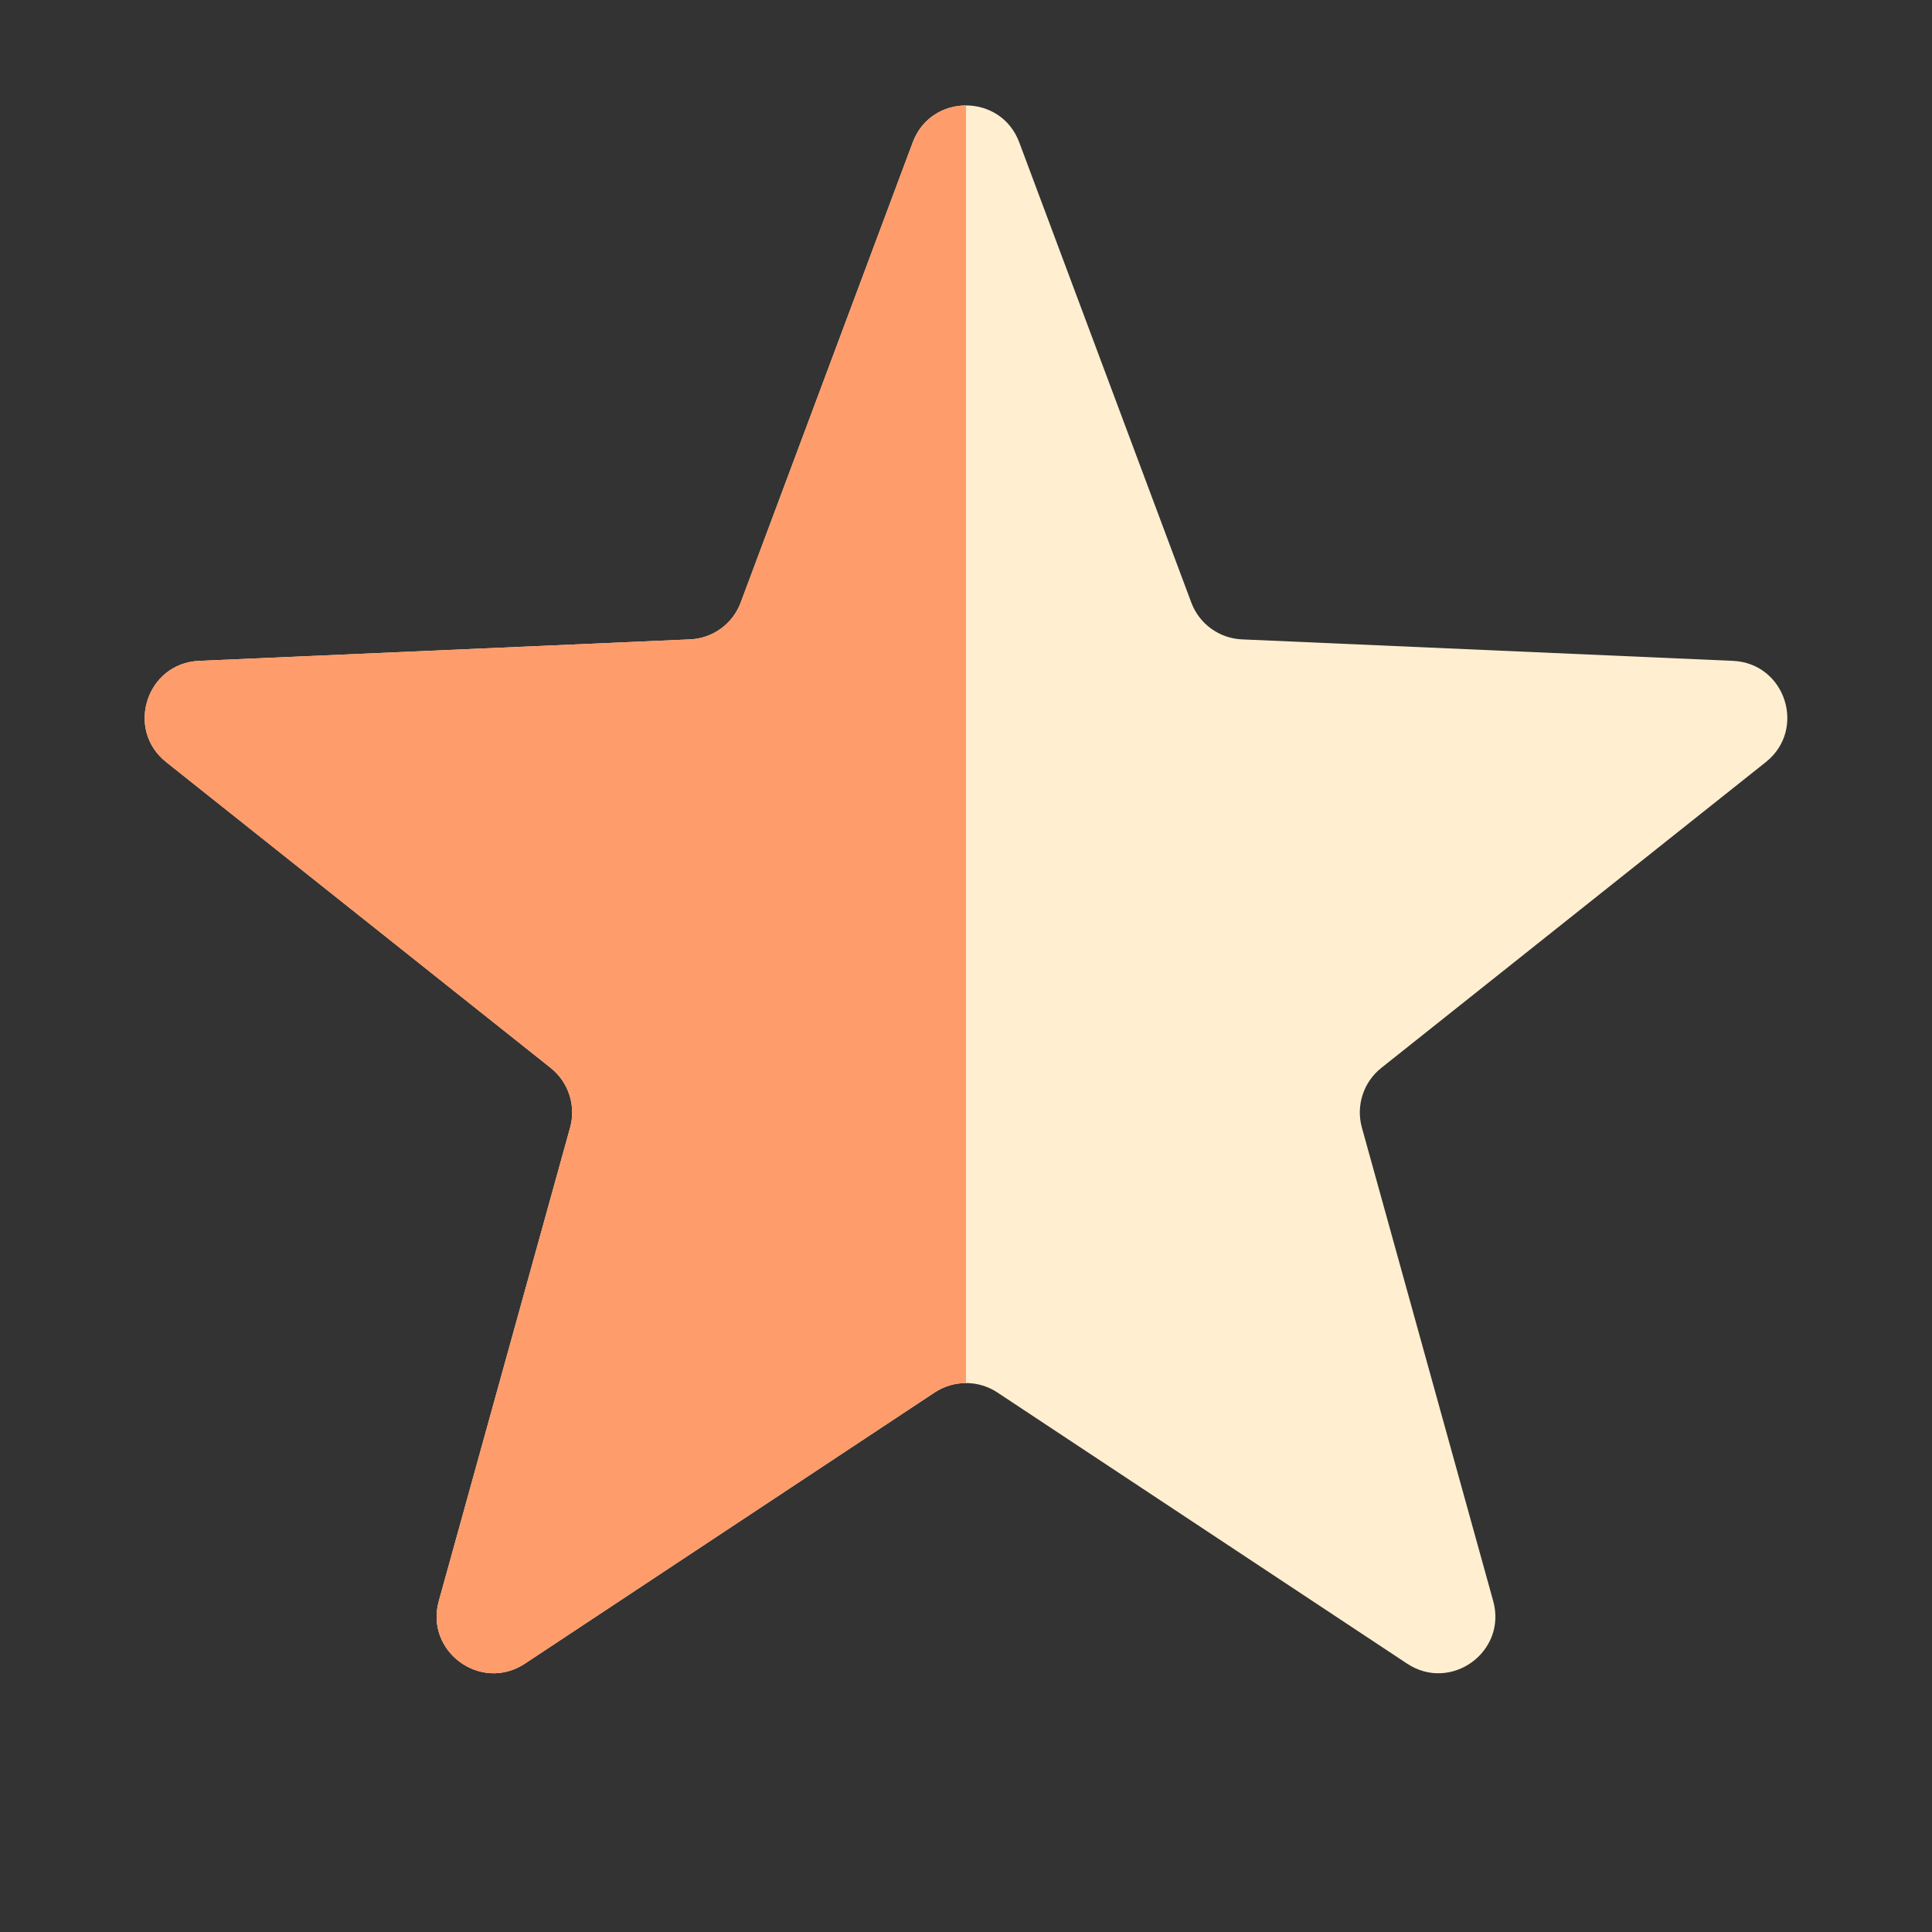 <svg width="34" height="34" viewBox="0 0 34 34" fill="none" xmlns="http://www.w3.org/2000/svg">
<rect x="0" y="0" width="34" height="34" fill="#333333" stroke="none"/>
<path d="M16.063 2.505C16.387 1.639 17.613 1.639 17.937 2.505L20.965 10.604C21.105 10.98 21.457 11.235 21.858 11.252L30.496 11.63C31.42 11.67 31.799 12.836 31.075 13.412L24.308 18.794C23.994 19.044 23.86 19.457 23.967 19.844L26.278 28.176C26.525 29.067 25.534 29.788 24.762 29.277L17.552 24.505C17.217 24.284 16.783 24.284 16.448 24.505L9.238 29.277C8.466 29.788 7.475 29.067 7.722 28.176L10.033 19.844C10.14 19.457 10.005 19.044 9.692 18.794L2.925 13.412C2.201 12.836 2.58 11.67 3.504 11.63L12.142 11.252C12.543 11.235 12.895 10.98 13.035 10.604L16.063 2.505Z" fill="#FFEFD0"/>
<g clip-path="url(#clip0_2334_21978)">
<path d="M16.063 2.505C16.387 1.639 17.613 1.639 17.937 2.505L20.965 10.604C21.105 10.98 21.457 11.235 21.858 11.252L30.496 11.63C31.42 11.67 31.799 12.836 31.075 13.412L24.308 18.794C23.994 19.044 23.86 19.457 23.967 19.844L26.278 28.176C26.525 29.067 25.534 29.788 24.762 29.277L17.552 24.505C17.217 24.284 16.783 24.284 16.448 24.505L9.238 29.277C8.466 29.788 7.475 29.067 7.722 28.176L10.033 19.844C10.14 19.457 10.005 19.044 9.692 18.794L2.925 13.412C2.201 12.836 2.58 11.67 3.504 11.63L12.142 11.252C12.543 11.235 12.895 10.98 13.035 10.604L16.063 2.505Z" fill="#FF9C6B"/>
</g>
<defs>
<clipPath id="clip0_2334_21978">
<rect width="17" height="34" fill="white"/>
</clipPath>
</defs>
</svg>
